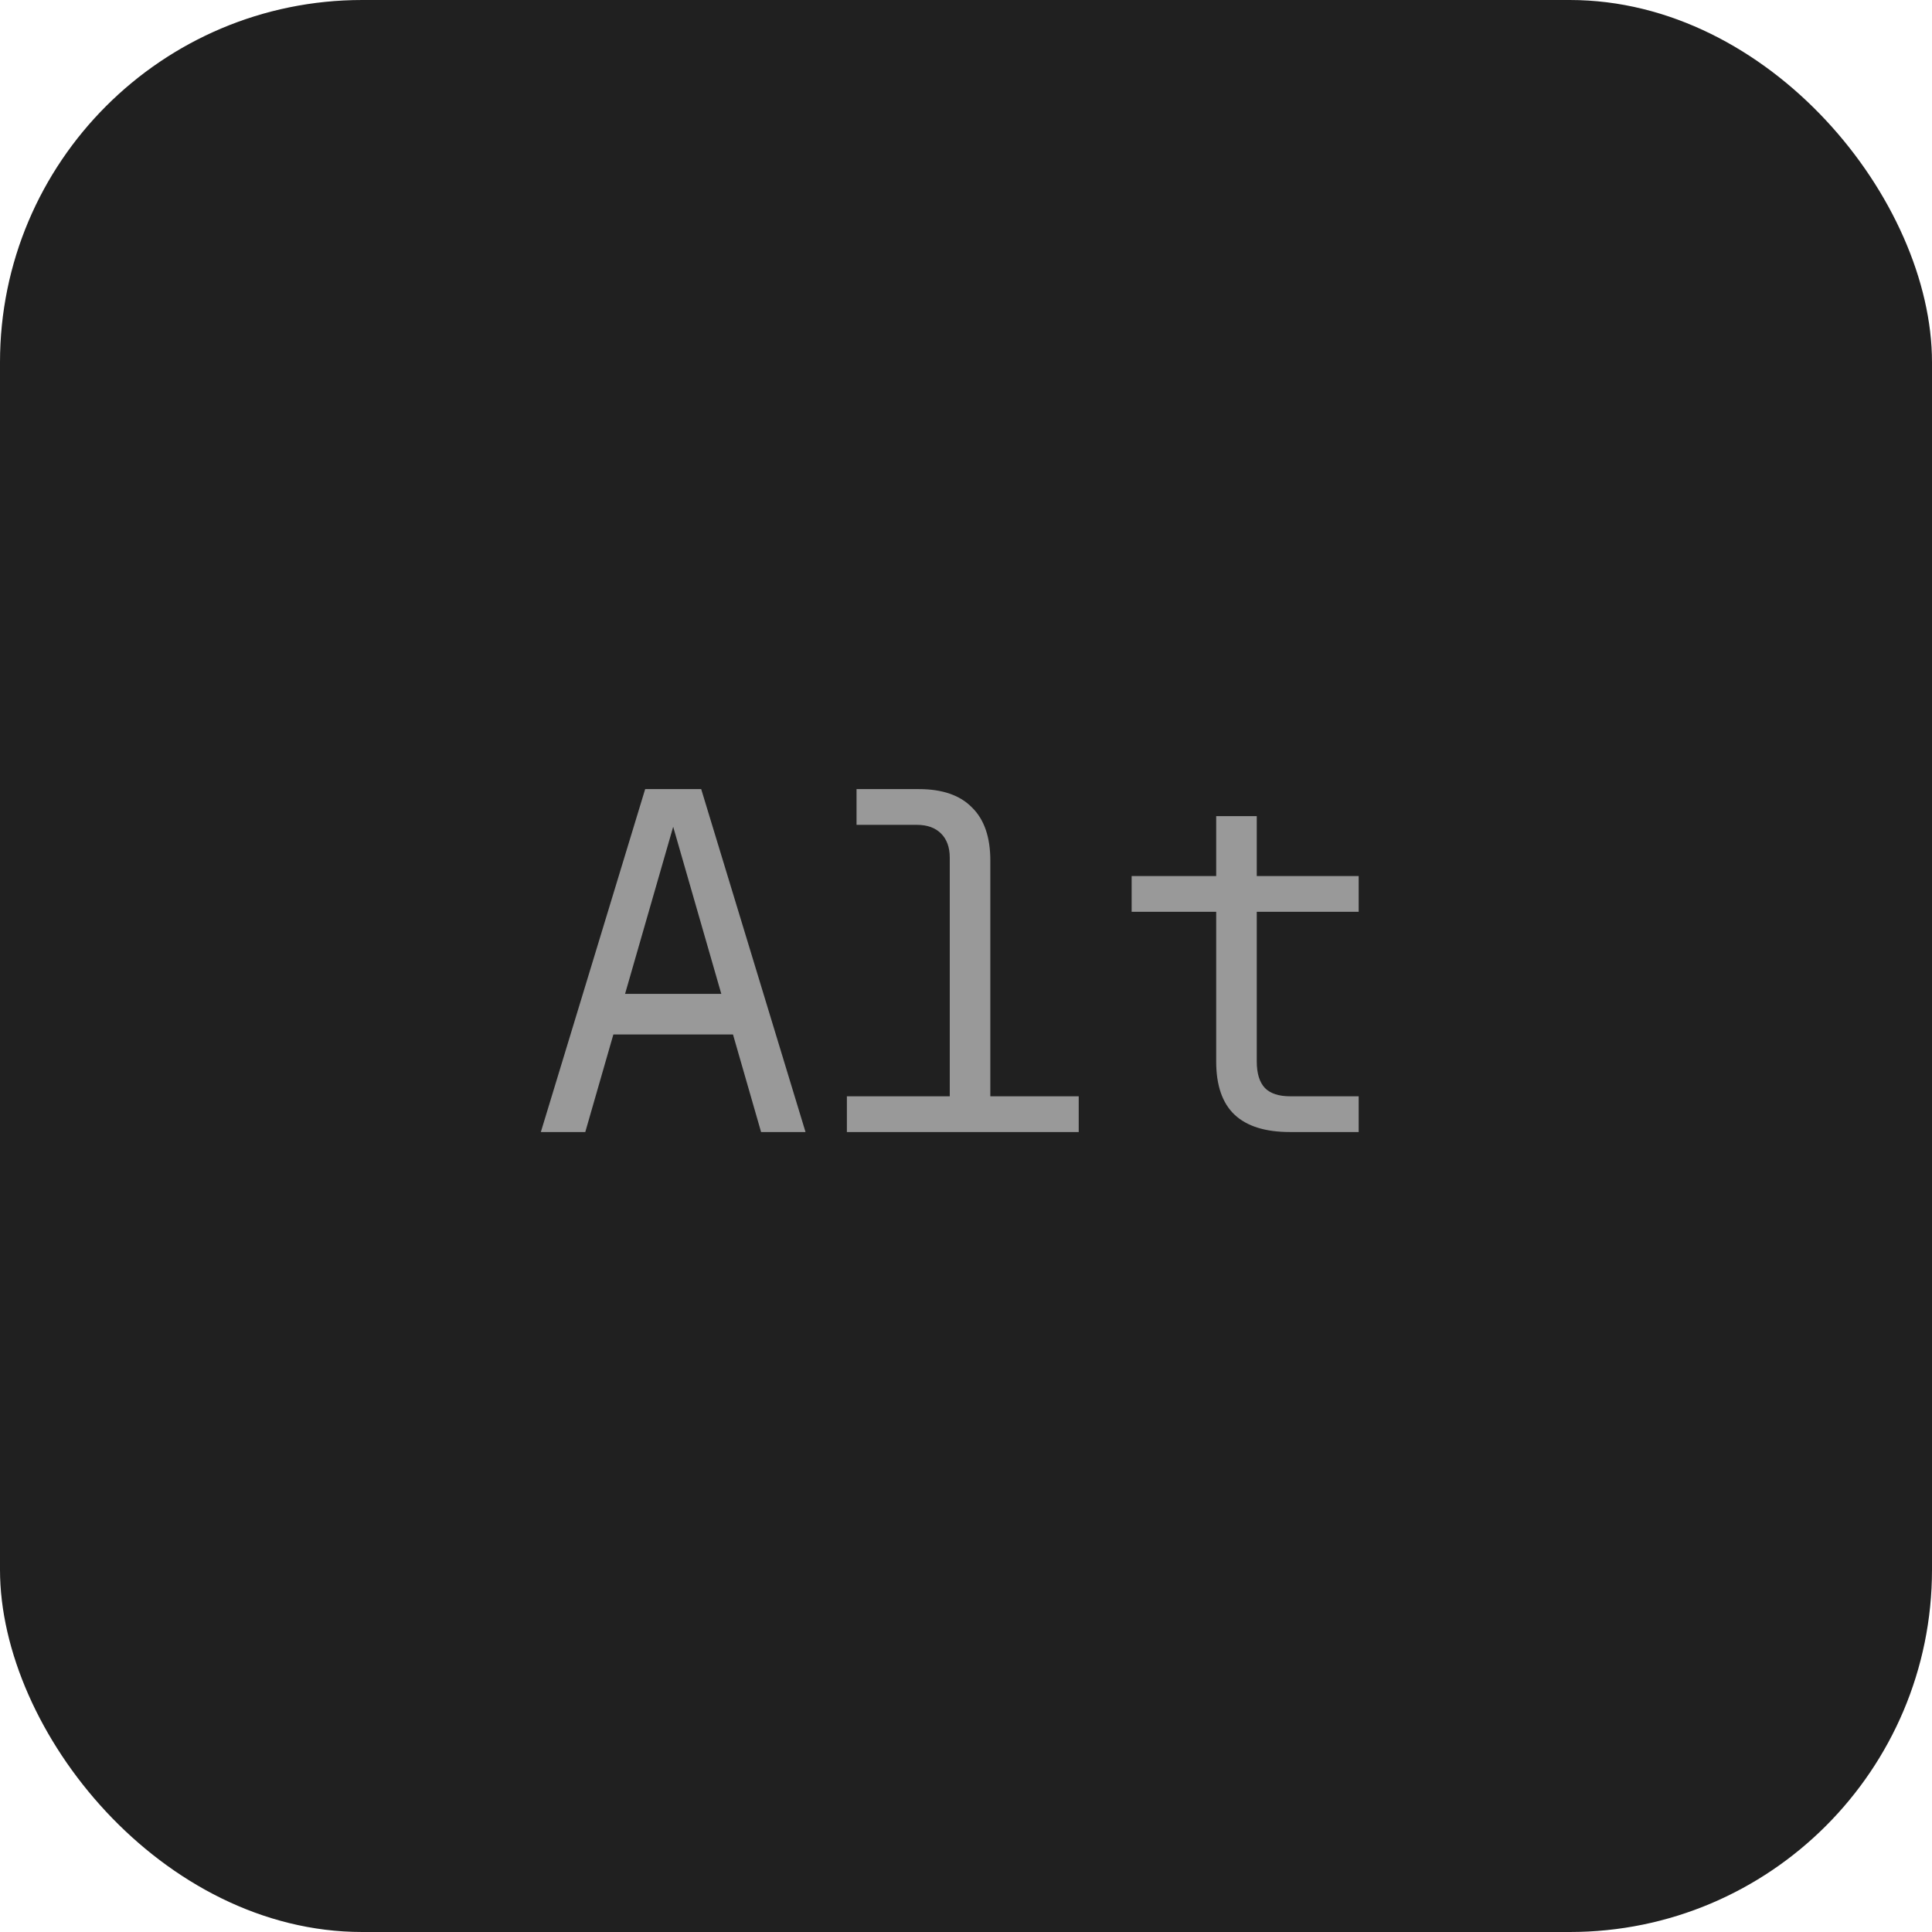 <svg width="64" height="64" viewBox="0 0 64 64" fill="none" xmlns="http://www.w3.org/2000/svg">
<rect width="64" height="64" rx="12" fill="#202020"/>
<path d="M17.916 37.5L21.372 26.14H23.228L26.684 37.5H25.212L22.3 27.388L19.388 37.5H17.916ZM19.66 34.268L20.14 32.924H24.46L24.94 34.268H19.66ZM31.462 37.5V28.412C31.462 28.071 31.366 27.804 31.174 27.612C30.982 27.42 30.715 27.324 30.374 27.324H28.374V26.14H30.438C31.216 26.14 31.803 26.343 32.198 26.748C32.603 27.143 32.806 27.729 32.806 28.508V37.5H31.462ZM28.054 37.5V36.316H35.734V37.5H28.054ZM42.736 37.5C41.914 37.5 41.301 37.308 40.895 36.924C40.49 36.54 40.288 35.953 40.288 35.164V27.036H41.632V35.164C41.632 35.559 41.722 35.852 41.904 36.044C42.085 36.225 42.362 36.316 42.736 36.316H45.008V37.5H42.736ZM37.487 30.204V29.02H45.008V30.204H37.487Z" fill="#999999"/>
</svg>
